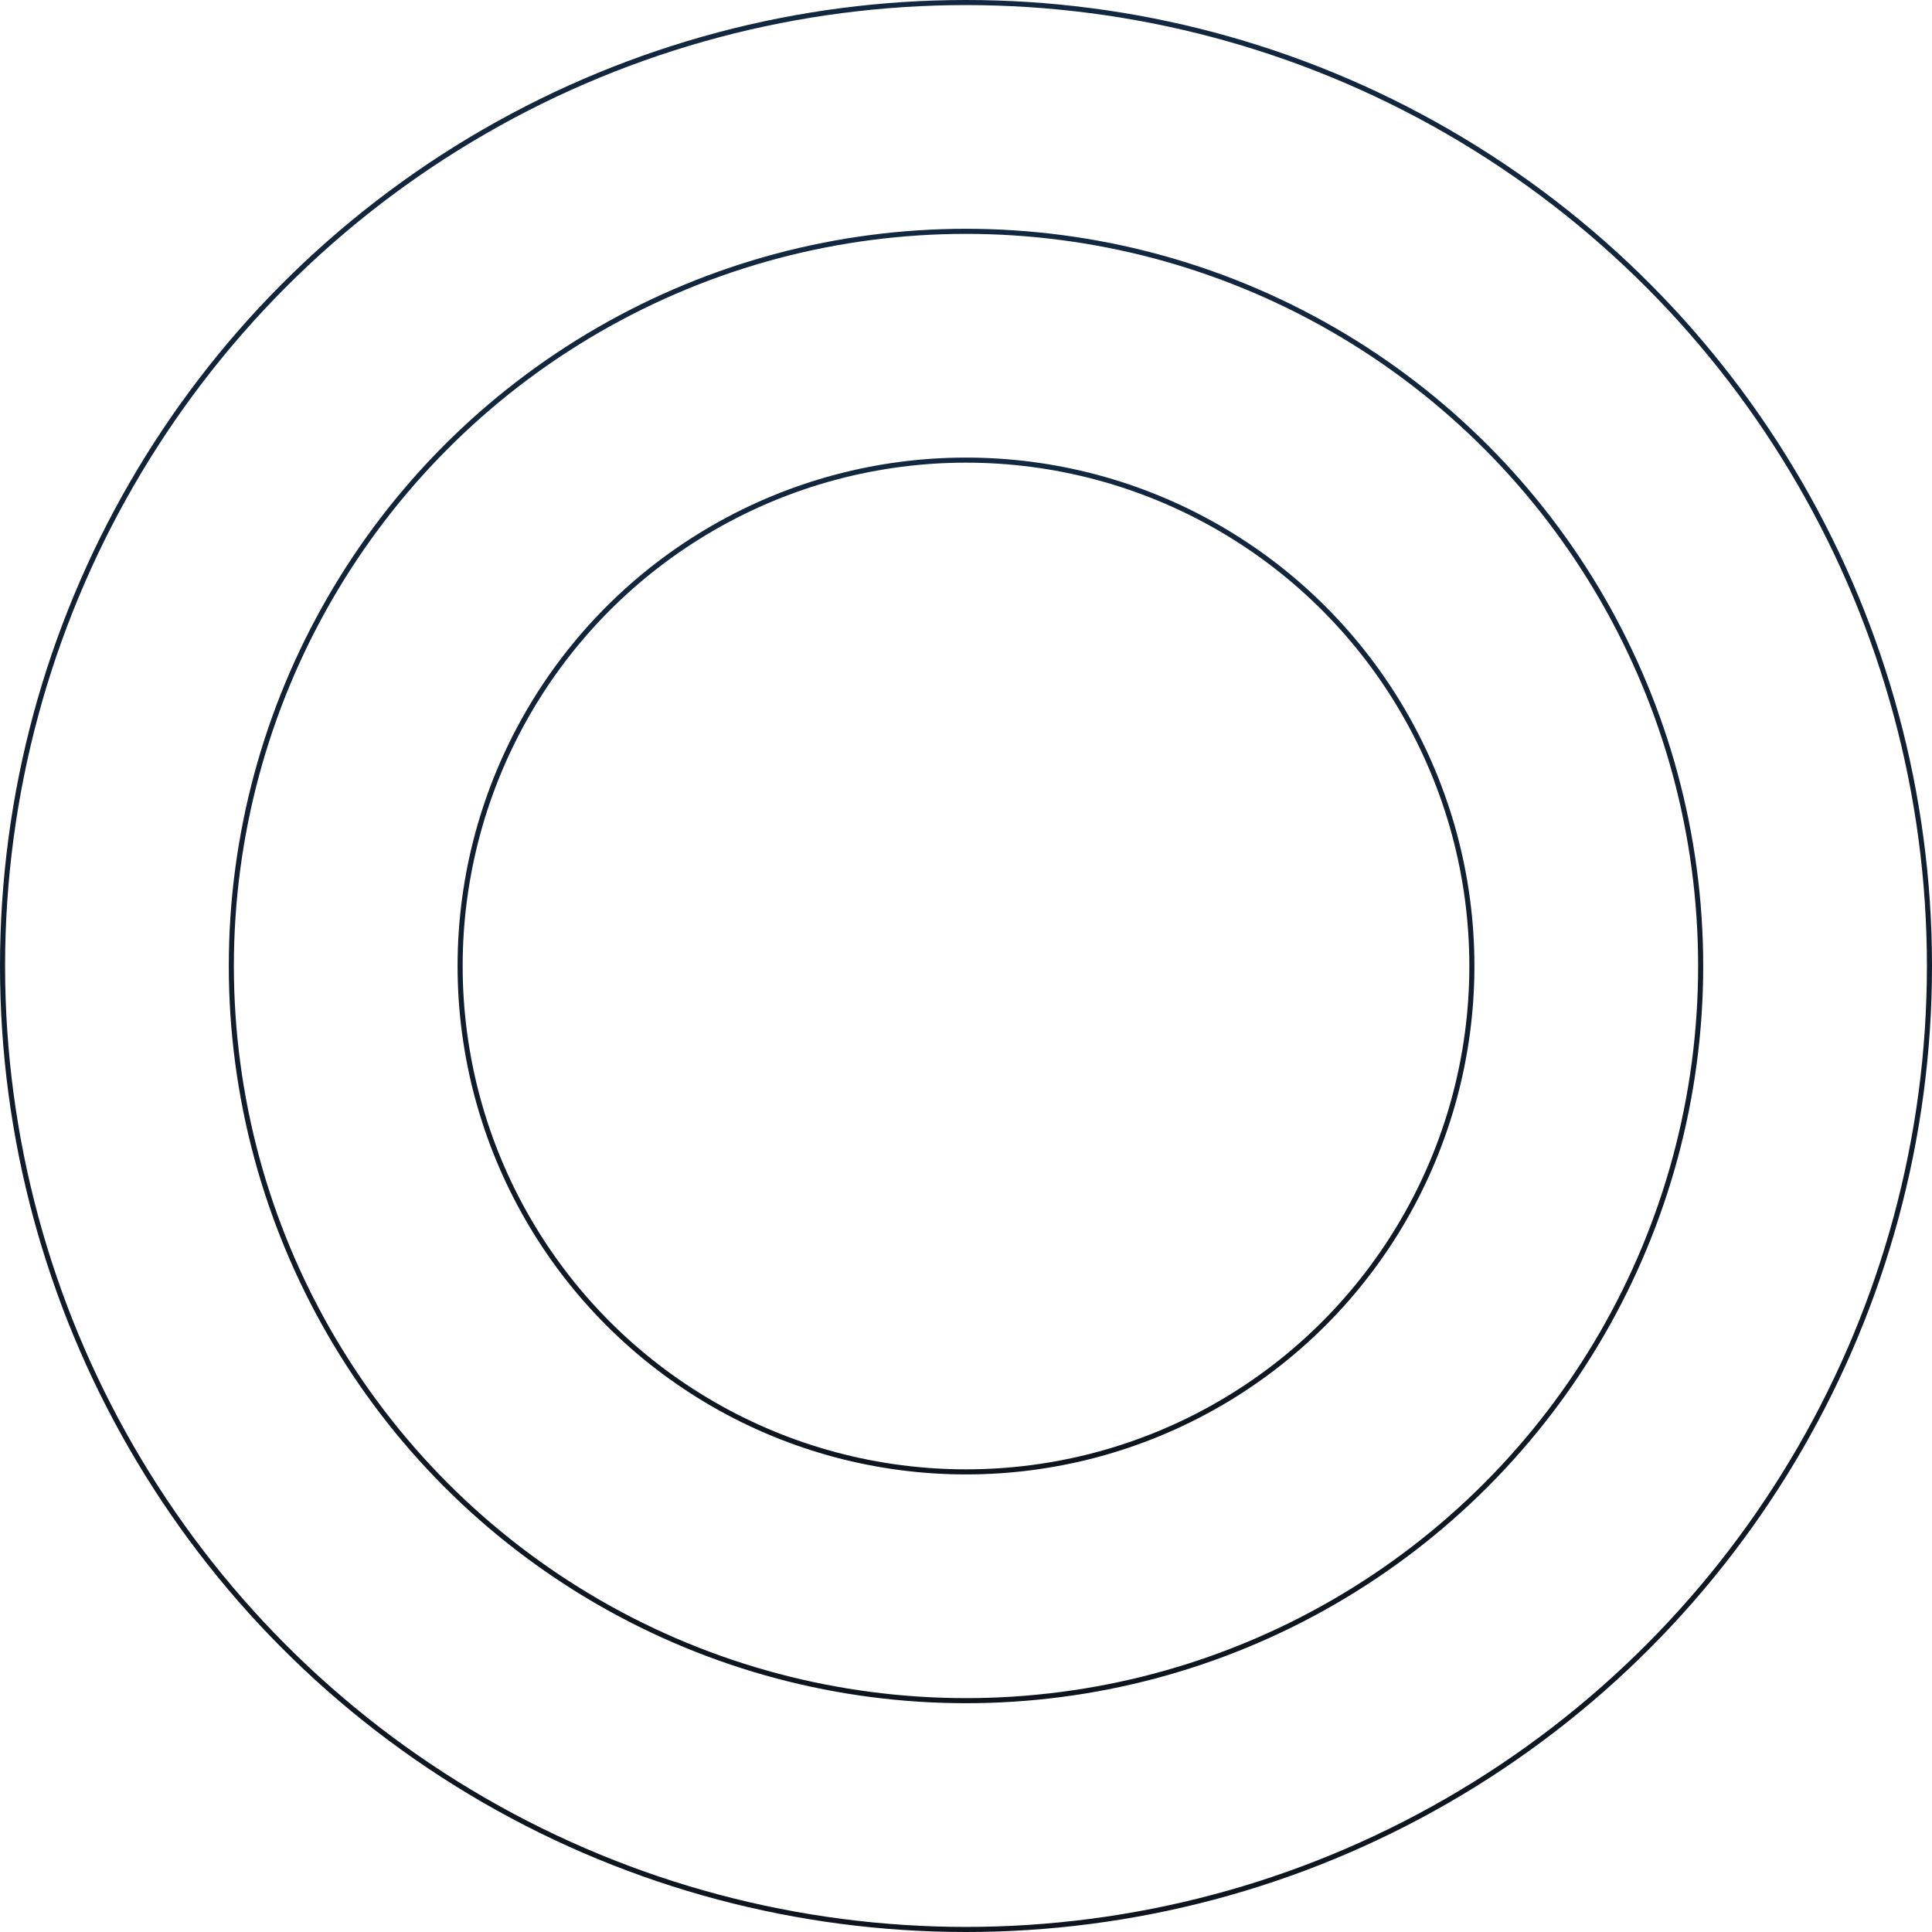 <svg width="380" height="380" viewBox="0 0 380 380" fill="none" xmlns="http://www.w3.org/2000/svg">
<circle cx="190" cy="190" r="189.5" stroke="url(#paint0_linear_5025_21538)"/>
<circle cx="190" cy="190" r="144.5" stroke="url(#paint1_linear_5025_21538)"/>
<circle cx="190" cy="190" r="99.5" stroke="url(#paint2_linear_5025_21538)"/>
<defs>
<linearGradient id="paint0_linear_5025_21538" x1="190" y1="0" x2="190" y2="380" gradientUnits="userSpaceOnUse">
<stop stop-color="#122840"/>
<stop offset="1" stop-color="#0F151E"/>
</linearGradient>
<linearGradient id="paint1_linear_5025_21538" x1="190" y1="45" x2="190" y2="335" gradientUnits="userSpaceOnUse">
<stop stop-color="#122840"/>
<stop offset="1" stop-color="#0F151E"/>
</linearGradient>
<linearGradient id="paint2_linear_5025_21538" x1="190" y1="90" x2="190" y2="290" gradientUnits="userSpaceOnUse">
<stop stop-color="#122840"/>
<stop offset="1" stop-color="#0F151E"/>
</linearGradient>
</defs>
</svg>
